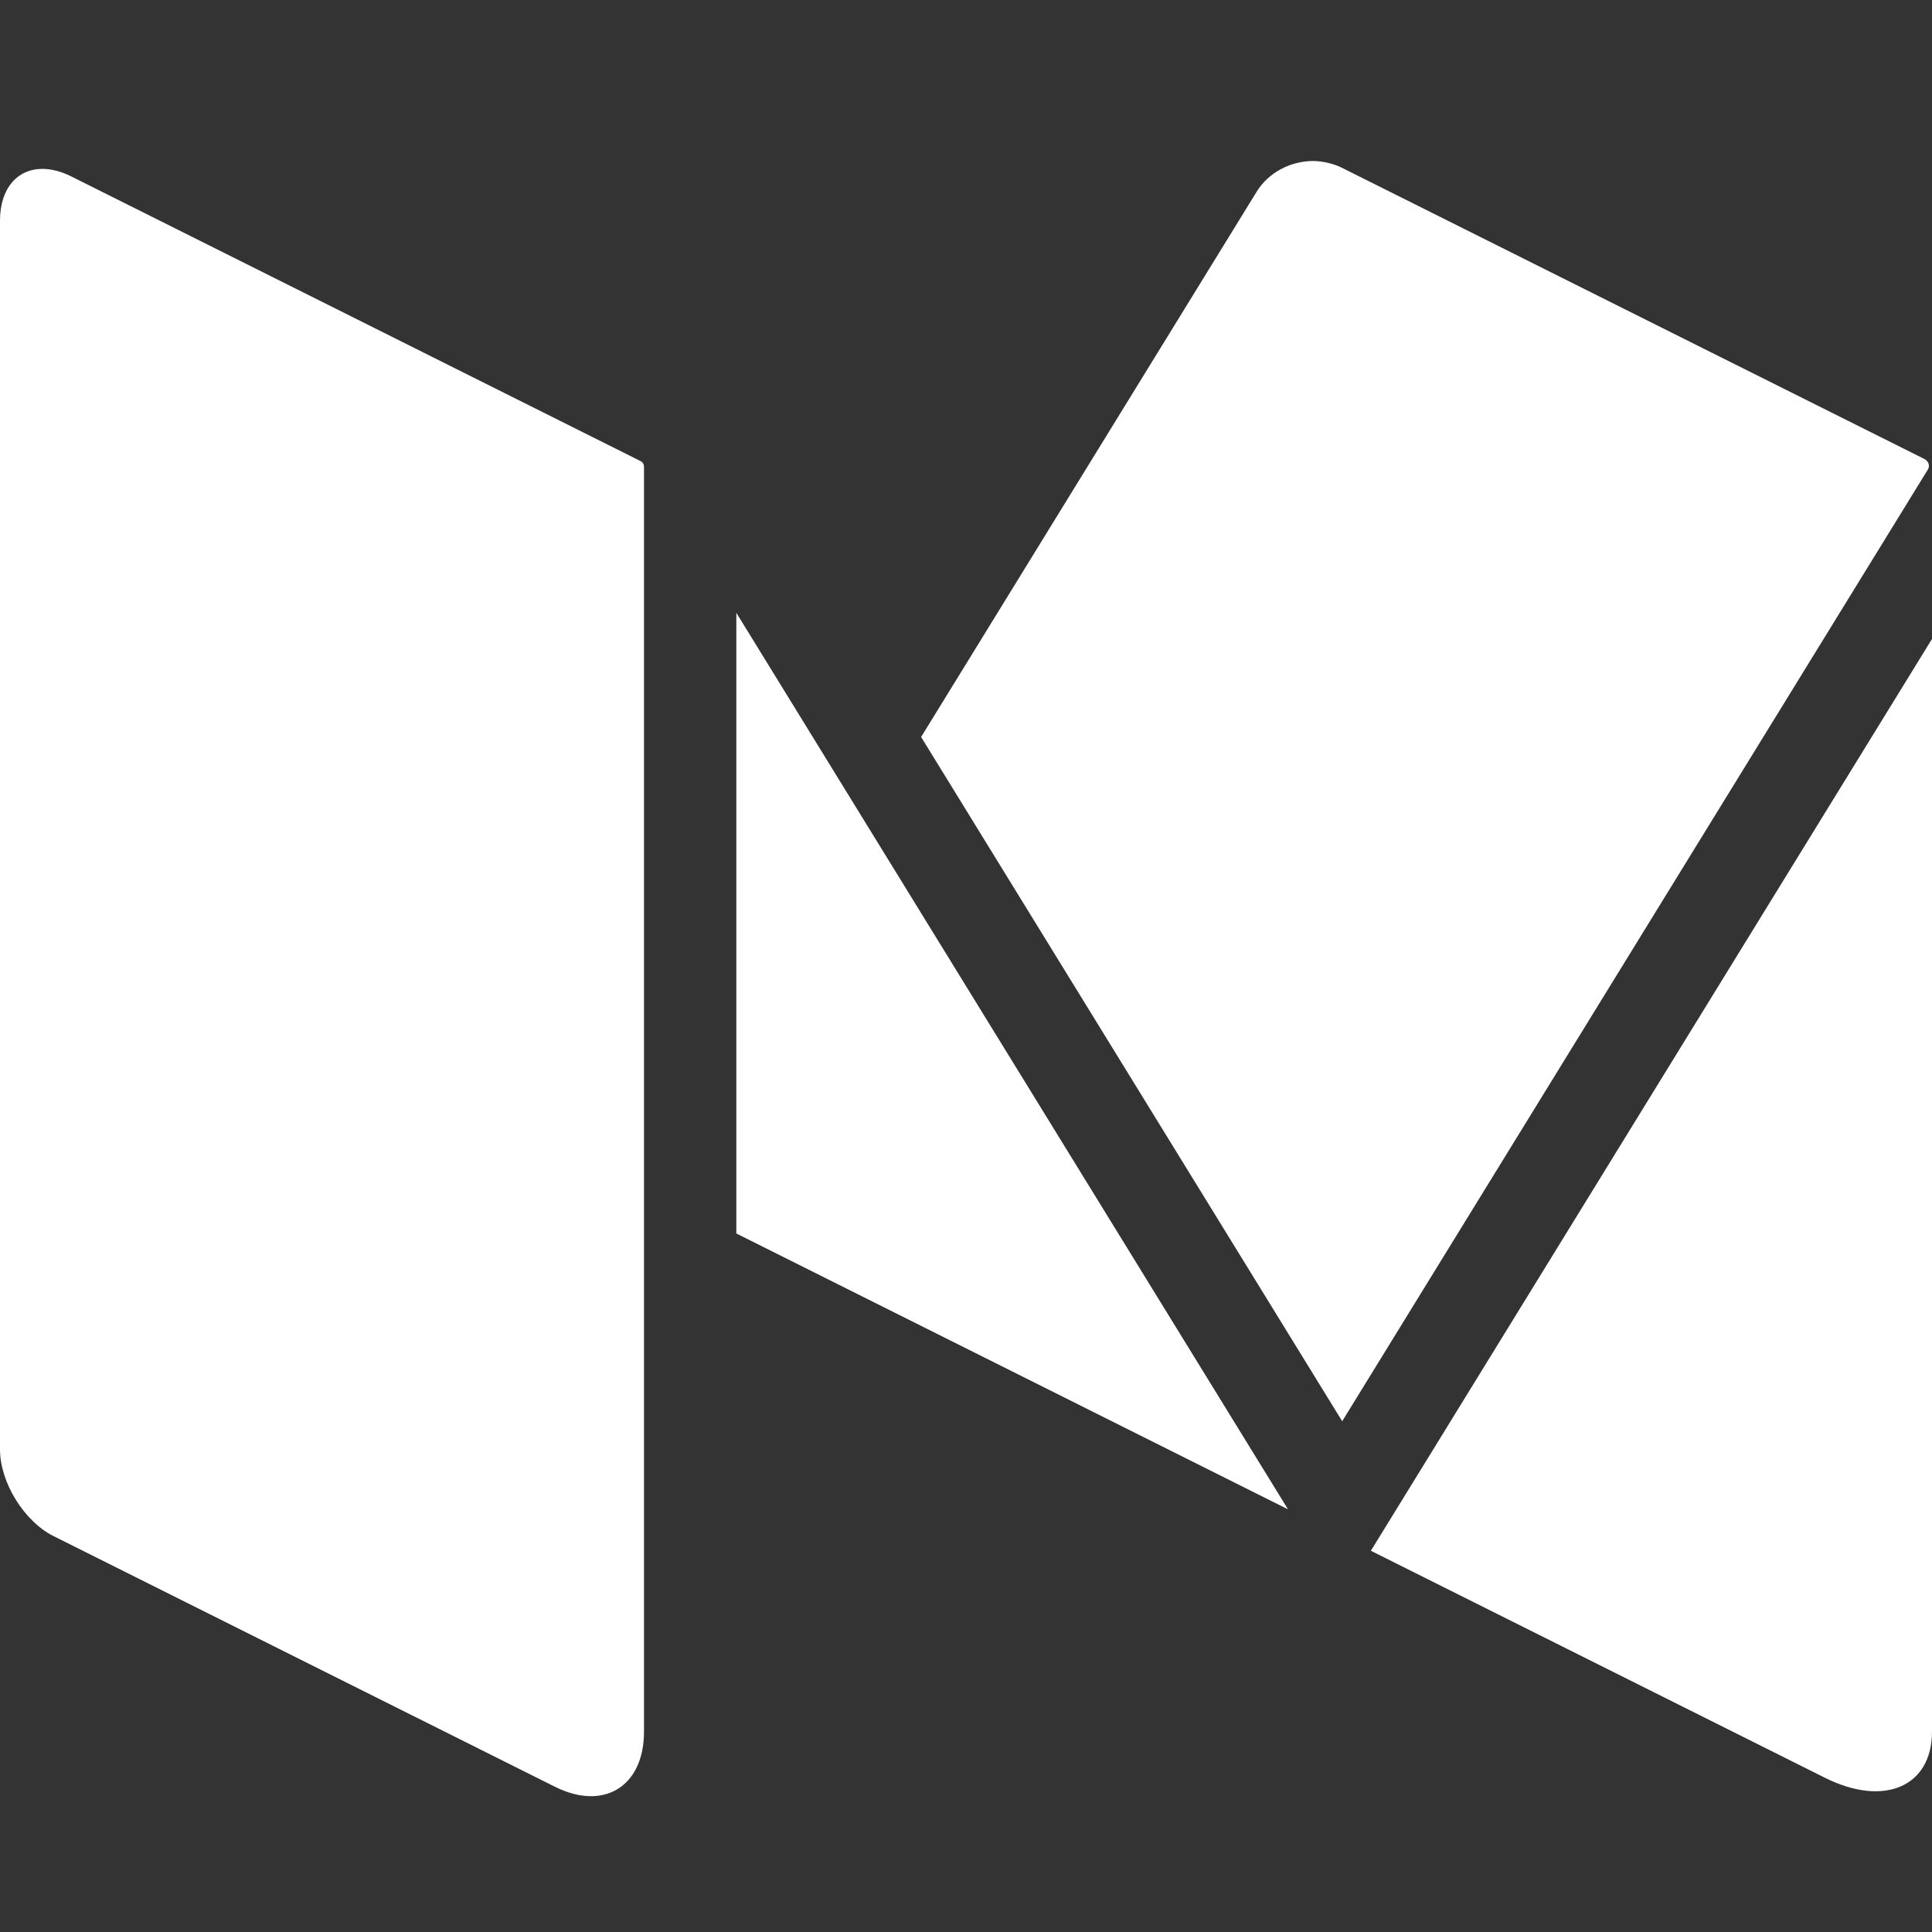 <?xml version="1.0" encoding="UTF-8" standalone="no"?>
<svg width="60px" height="60px" viewBox="0 0 60 60" version="1.1" xmlns="http://www.w3.org/2000/svg" xmlns:xlink="http://www.w3.org/1999/xlink">
    <rect x="0" y="0" width="60" height="60" fill="#333333" stroke="none"/>
    <!-- Generator: Sketch 3.6.1 (26313) - http://www.bohemiancoding.com/sketch -->
    <title>medium</title>
    <desc>Created with Sketch.</desc>
    <defs></defs>
    <g id="Page-1" stroke="none" stroke-width="1" fill="none" fill-rule="evenodd">
        <g id="medium" fill="#FFFFFF">
            <path d="M59.817,14.292 C59.805,14.283 59.796,14.271 59.782,14.264 L59.761,14.253 L41.661,5.204 C41.539,5.142 41.411,5.101 41.281,5.068 C41.117,5.026 40.95,5 40.783,5 C40.09,5 39.4,5.348 39.026,5.955 L28.606,22.888 L41.683,44.138 L59.872,14.581 C59.932,14.482 59.904,14.361 59.817,14.292 Z M22.867,19.031 L22.867,38.306 L40,46.873 L22.867,19.031 Z M42.574,48.16 L56.677,55.211 C58.512,56.129 60,55.486 60,53.777 L60,19.843 L42.574,48.16 Z M19.892,14.319 L2.215,5.48 C1.896,5.321 1.592,5.245 1.317,5.245 C0.543,5.245 0,5.844 0,6.85 L0,45.015 C0,46.037 0.748,47.247 1.661,47.704 L17.231,55.488 C17.63,55.688 18.01,55.782 18.354,55.782 C19.321,55.782 20,55.033 20,53.777 L20,14.493 C20,14.42 19.958,14.352 19.892,14.319 Z" id="Combined-Shape"></path>
        </g>
    </g>
</svg>